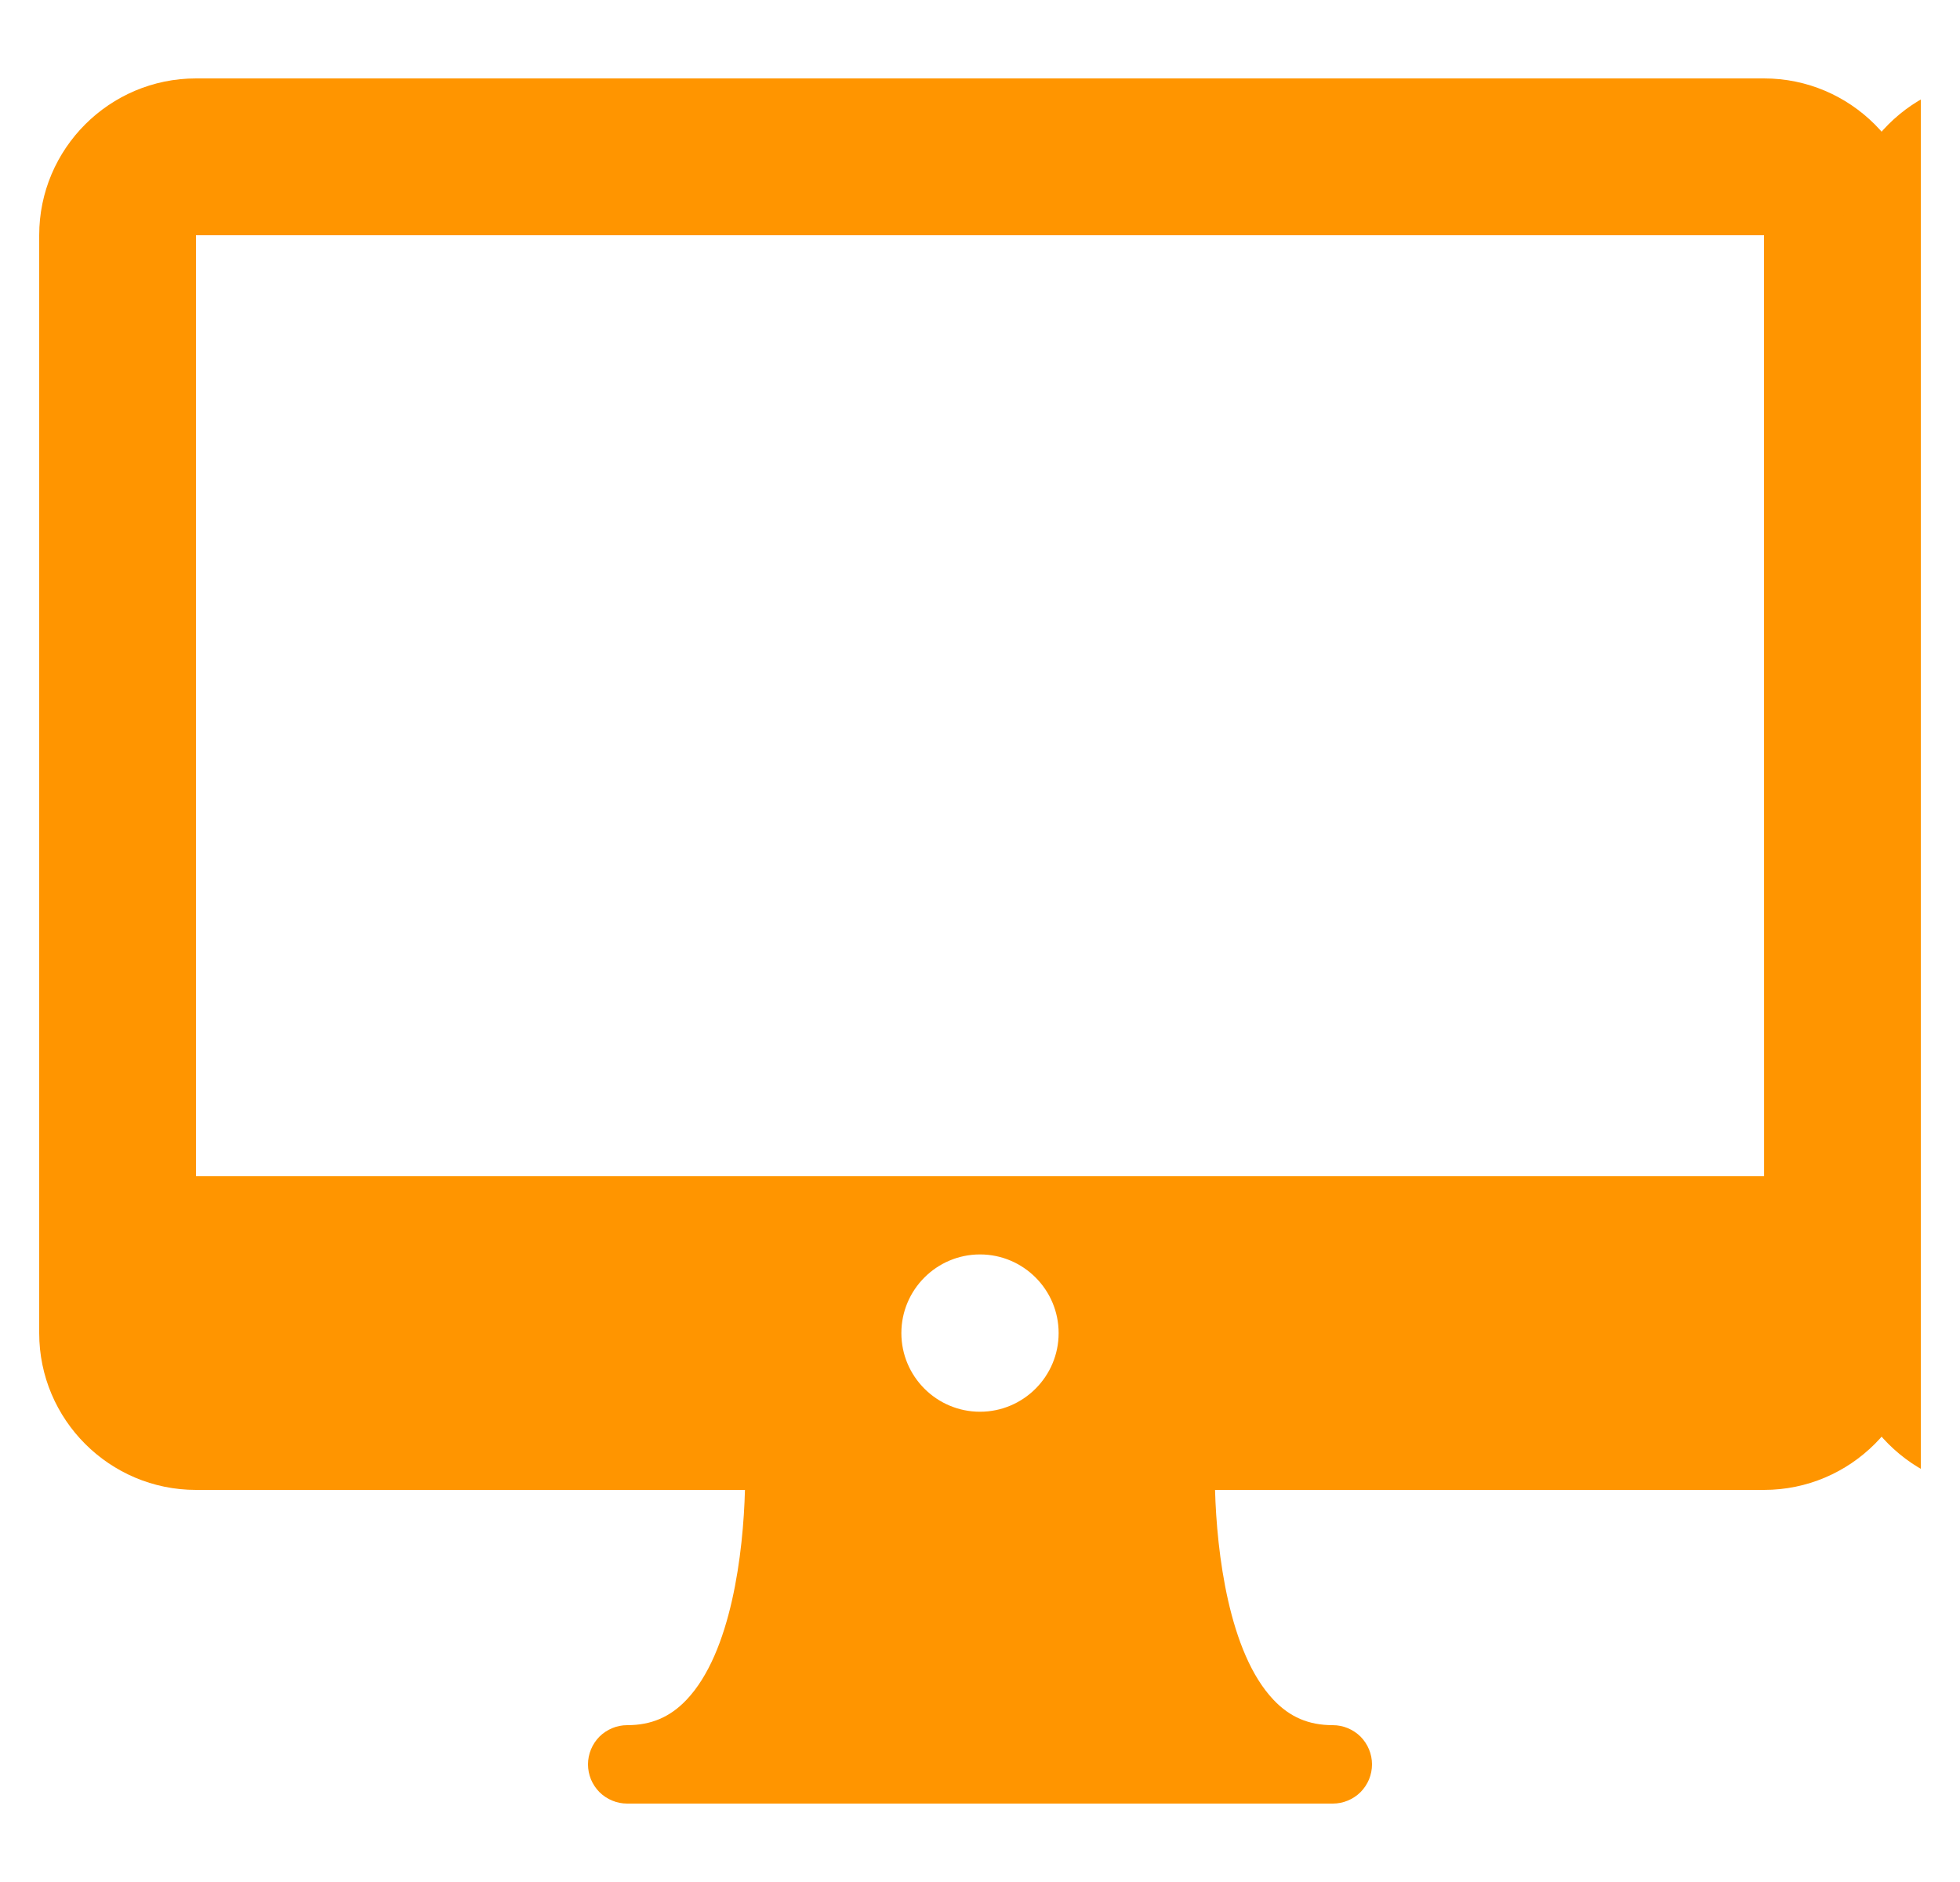 <svg width="25" height="24" viewBox="0 0 25 24" fill="none" xmlns="http://www.w3.org/2000/svg">
<g clip-path="url(#clip0_1885_216)">
<path d="M22.5 1H2.5C1.397 1 0.5 1.897 0.5 3V17C0.5 18.103 1.397 19 2.5 19H9.502C9.481 19.798 9.329 21.074 8.757 21.676C8.547 21.897 8.307 22 8 22C7.934 22 7.869 22.013 7.809 22.038C7.748 22.063 7.693 22.1 7.646 22.146C7.6 22.193 7.563 22.248 7.538 22.309C7.513 22.369 7.5 22.434 7.5 22.5C7.5 22.566 7.513 22.631 7.538 22.692C7.563 22.752 7.6 22.807 7.646 22.854C7.693 22.9 7.748 22.937 7.809 22.962C7.869 22.987 7.934 23 8 23H17C17.066 23 17.131 22.987 17.191 22.962C17.252 22.937 17.307 22.9 17.354 22.854C17.4 22.807 17.437 22.752 17.462 22.692C17.487 22.631 17.5 22.566 17.5 22.5C17.5 22.434 17.487 22.369 17.462 22.309C17.437 22.248 17.4 22.193 17.354 22.146C17.307 22.1 17.252 22.063 17.191 22.038C17.131 22.013 17.066 22 17 22C16.693 22 16.453 21.898 16.244 21.677C15.674 21.077 15.52 19.799 15.498 19H22.5C23.603 19 24.5 18.103 24.5 17V3C24.5 1.897 23.602 1 22.5 1ZM12.5 18.003C11.947 18.003 11.497 17.553 11.497 17C11.497 16.447 11.947 15.997 12.5 15.997C13.053 15.997 13.503 16.447 13.503 17C13.503 17.553 13.053 18.003 12.5 18.003ZM2.5 15V3H22.5L22.501 15H2.5Z" fill="#FF9500"/>
<g clip-path="url(#clip1_1885_216)">
<path d="M45.5 1H25.5C24.398 1 23.5 1.897 23.5 3V17C23.5 18.103 24.398 19 25.5 19H32.502C32.481 19.798 32.329 21.074 31.757 21.676C31.547 21.897 31.307 22 31 22C30.934 22 30.869 22.013 30.809 22.038C30.748 22.063 30.693 22.1 30.646 22.146C30.6 22.193 30.563 22.248 30.538 22.309C30.513 22.369 30.5 22.434 30.5 22.5C30.5 22.566 30.513 22.631 30.538 22.692C30.563 22.752 30.6 22.807 30.646 22.854C30.693 22.9 30.748 22.937 30.809 22.962C30.869 22.987 30.934 23 31 23H40C40.066 23 40.131 22.987 40.191 22.962C40.252 22.937 40.307 22.9 40.354 22.854C40.4 22.807 40.437 22.752 40.462 22.692C40.487 22.631 40.5 22.566 40.5 22.5C40.5 22.434 40.487 22.369 40.462 22.309C40.437 22.248 40.4 22.193 40.354 22.146C40.307 22.1 40.252 22.063 40.191 22.038C40.131 22.013 40.066 22 40 22C39.693 22 39.453 21.898 39.244 21.677C38.673 21.077 38.52 19.799 38.498 19H45.5C46.603 19 47.5 18.103 47.5 17V3C47.5 1.897 46.602 1 45.5 1ZM35.5 18.003C34.947 18.003 34.497 17.553 34.497 17C34.497 16.447 34.947 15.997 35.5 15.997C36.053 15.997 36.503 16.447 36.503 17C36.503 17.553 36.053 18.003 35.5 18.003ZM25.5 15V3H45.5L45.501 15H25.5Z" fill="#FF9500"/>
</g>
</g>
<defs>
<clipPath id="clip0_1885_216">
<rect width="24" height="24" fill="white" transform="translate(0.5)"/>
</clipPath>
<clipPath id="clip1_1885_216">
<rect width="24" height="24" fill="white" transform="translate(23.5)"/>
</clipPath>
</defs>
</svg>
